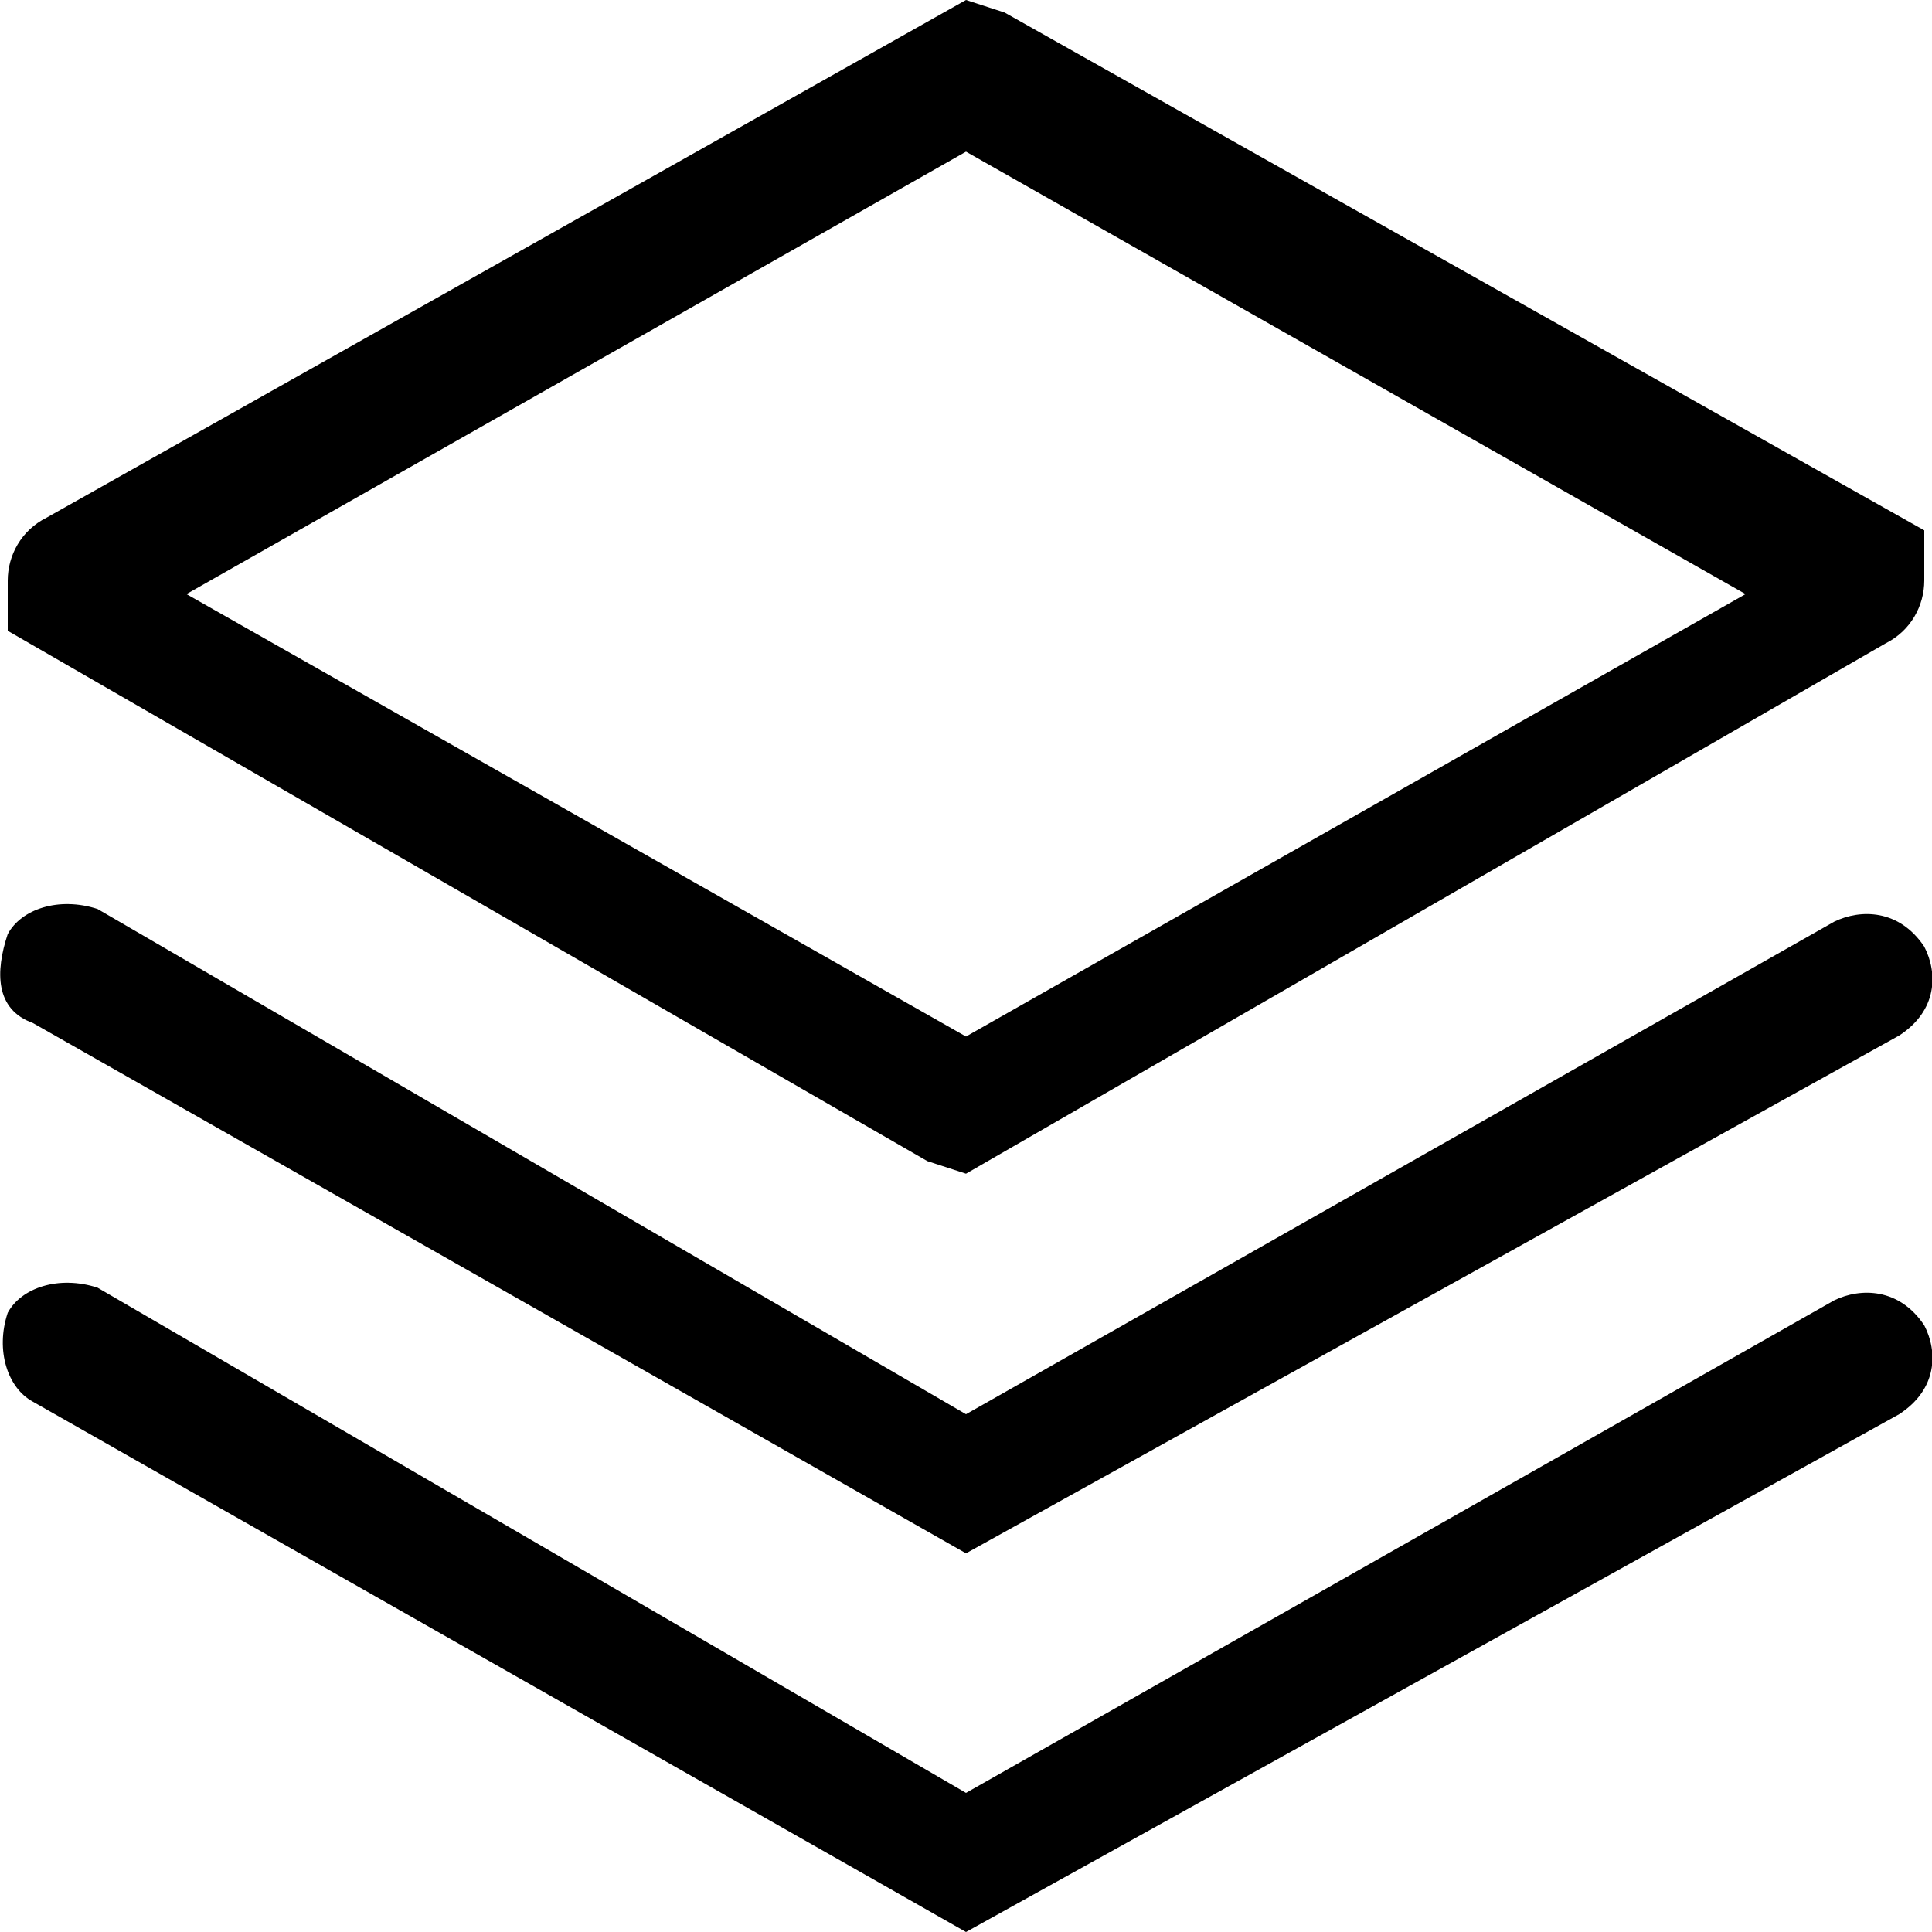 <?xml version="1.0" standalone="no"?><!DOCTYPE svg PUBLIC "-//W3C//DTD SVG 1.1//EN" "http://www.w3.org/Graphics/SVG/1.1/DTD/svg11.dtd"><svg t="1559994034453" class="icon" style="" viewBox="0 0 1024 1024" version="1.1" xmlns="http://www.w3.org/2000/svg" p-id="2783" xmlns:xlink="http://www.w3.org/1999/xlink" width="200" height="200"><defs><style type="text/css"></style></defs><path d="M512 622.08l487.424-281.088c13.312-6.656 20.48-19.968 20.48-33.28v-26.624l-487.424-274.432-20.48-6.656-487.424 274.432c-13.312 6.656-20.48 19.968-20.48 33.28v26.624l487.424 281.088 20.48 6.656z m0-541.696l413.184 234.496-413.184 234.496-413.184-234.496 413.184-234.496z m-494.592 461.824l494.592 281.088 494.592-274.432c20.48-13.312 20.48-33.28 13.312-47.104-13.312-19.968-33.792-19.968-47.616-13.312l-460.288 261.12-460.288-267.776c-20.48-6.656-40.448 0-47.616 13.312-6.656 19.968-6.656 39.936 13.312 47.104z m954.88 146.944l-460.288 261.12-460.288-267.776c-20.48-6.656-40.448 0-47.616 13.312-6.656 19.968 0 39.936 13.312 47.104l494.592 281.088 494.592-274.432c20.48-13.312 20.48-33.28 13.312-47.104-13.312-19.968-33.792-19.968-47.616-13.312z" p-id="2784"></path></svg>